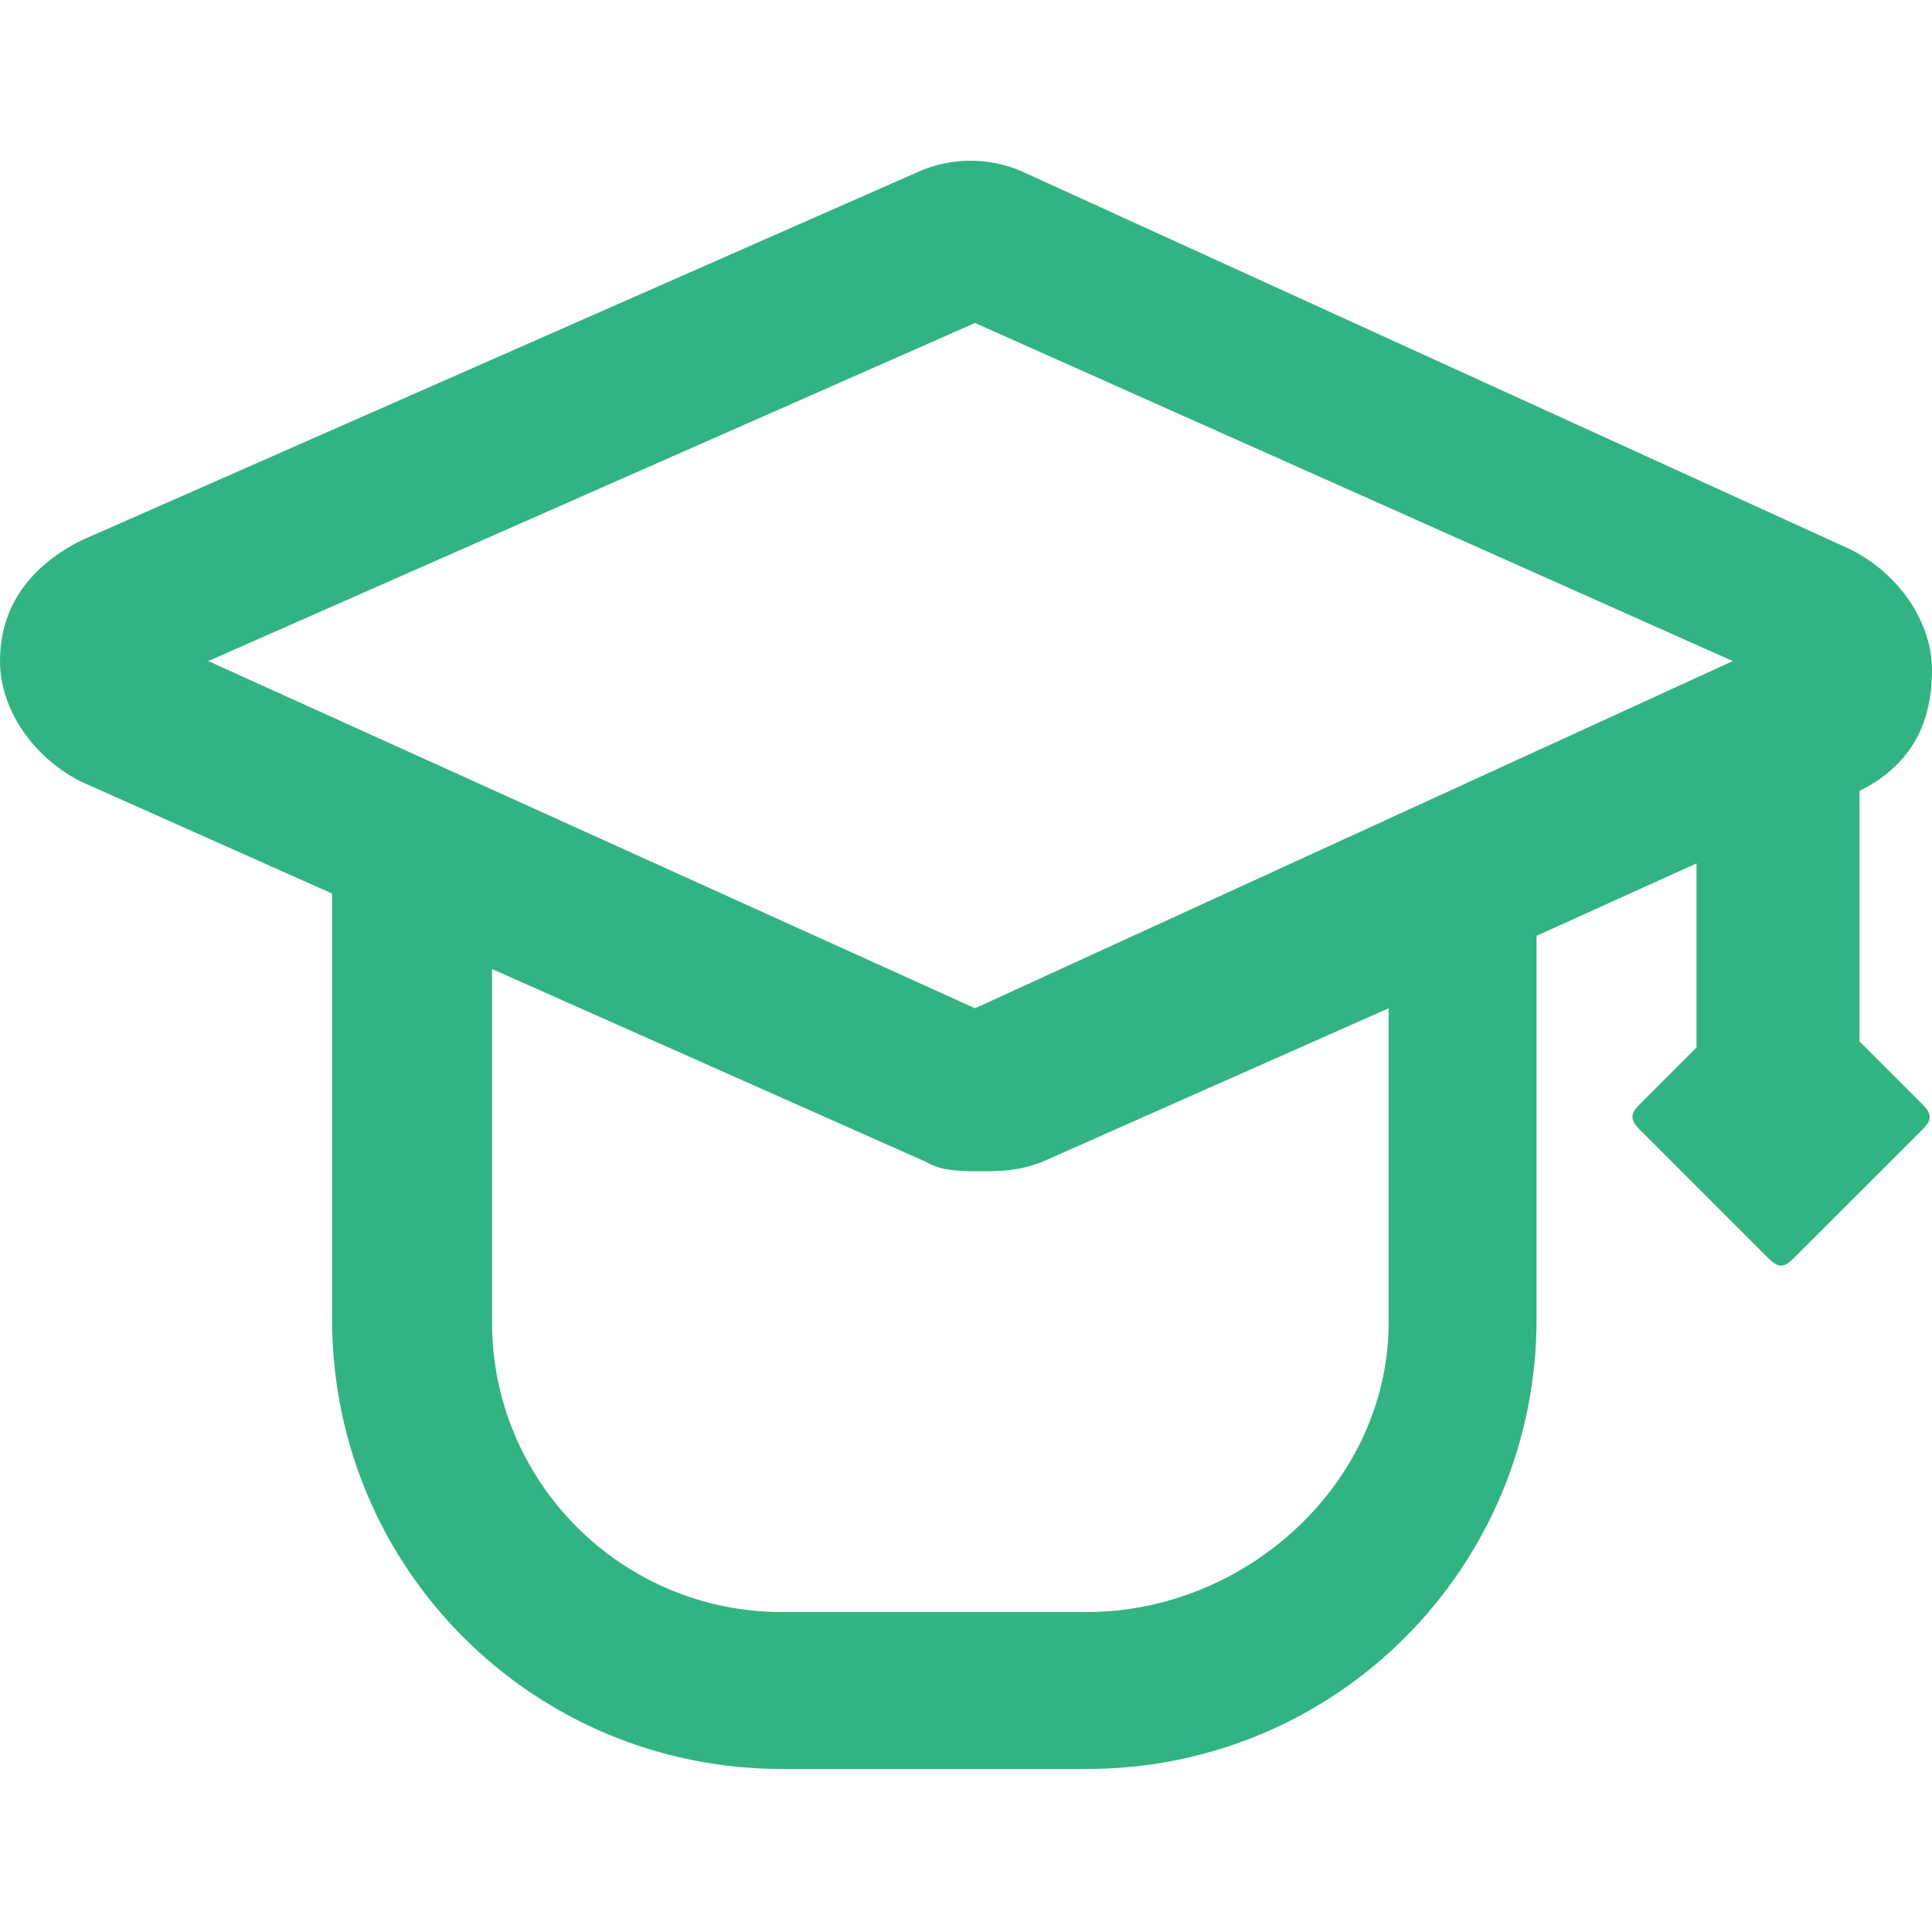 <svg width="34" height="34" viewBox="0 0 34 34" fill="none" xmlns="http://www.w3.org/2000/svg">
<path d="M32.725 18.328V13.919C33.575 13.494 34 12.803 34 11.794C34 10.944 33.416 10.094 32.566 9.669L18.009 3.028C17.425 2.762 16.734 2.762 16.15 3.028L1.434 9.509C0.584 9.934 0 10.625 0 11.634C0 12.484 0.584 13.334 1.434 13.759L5.844 15.725V23.216C5.844 27.625 9.403 31.131 13.759 31.131H19.125C23.534 31.131 27.041 27.572 27.041 23.216V16.469L29.856 15.194V18.434L28.847 19.444C28.688 19.603 28.688 19.709 28.847 19.869L31.131 22.153C31.291 22.312 31.397 22.312 31.556 22.153L33.841 19.869C34 19.709 34 19.603 33.841 19.444L32.725 18.328ZM17.159 5.684L30.494 11.634L17.159 17.744L3.666 11.634L17.159 5.684ZM24.438 23.269C24.438 26.084 21.941 28.369 19.125 28.369H13.759C10.944 28.369 8.659 26.084 8.659 23.269V17.053L16.309 20.453C16.575 20.612 16.894 20.612 17.319 20.612C17.584 20.612 17.903 20.612 18.328 20.453L24.438 17.744V23.269Z" fill="#32B482"/>
</svg>
